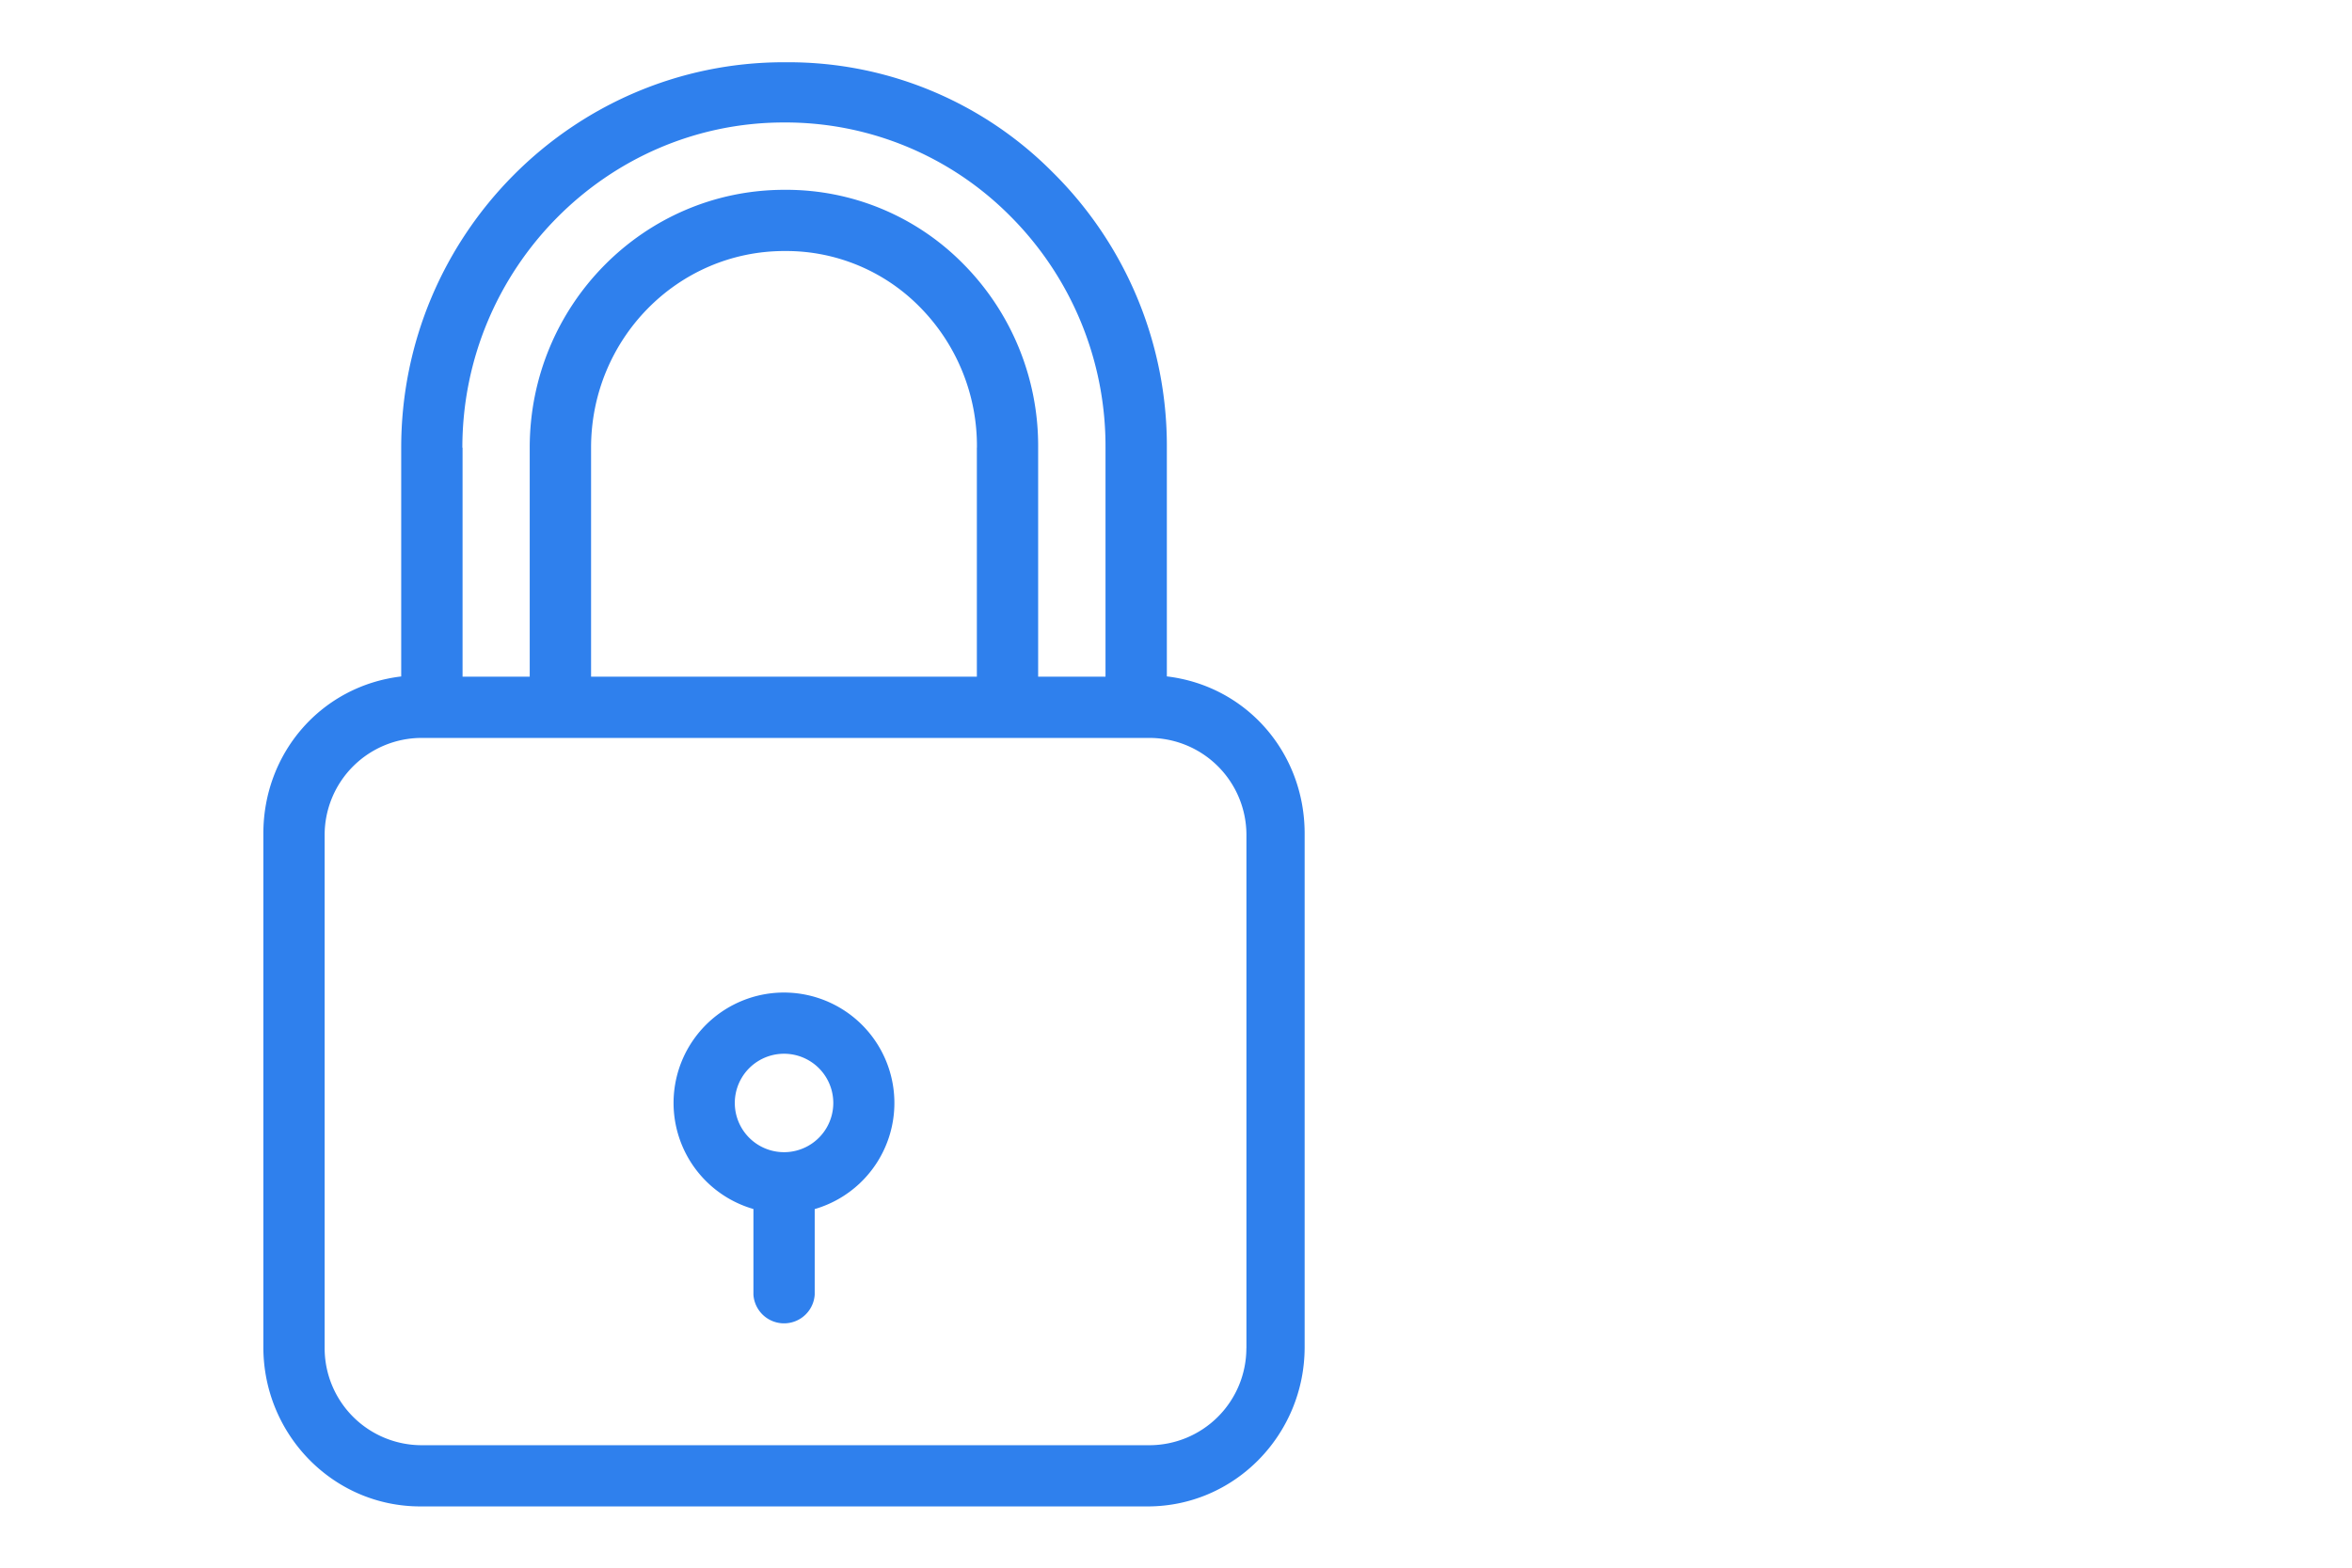<svg width="36" height="24" fill="none" xmlns="http://www.w3.org/2000/svg"><path d="M17.86 10.356V6.853a5.893 5.893 0 0 0-1.752-4.22 5.694 5.694 0 0 0-4.035-1.68h-.077c-3.229.002-5.855 2.648-5.855 5.9v3.503c-1.22.145-2.11 1.168-2.11 2.405v7.863c0 1.336 1.067 2.438 2.403 2.438h11.132c1.336 0 2.403-1.102 2.403-2.438V12.76c0-1.237-.89-2.26-2.11-2.405ZM7.077 6.853c0-2.736 2.208-4.978 4.922-4.978h.007a4.843 4.843 0 0 1 3.44 1.416 4.982 4.982 0 0 1 1.475 3.562v3.506H15.89V6.853a3.955 3.955 0 0 0-1.166-2.833 3.799 3.799 0 0 0-2.688-1.114h-.03c-2.156 0-3.898 1.772-3.898 3.947v3.506H7.08V6.853Zm7.875 0v3.506H9.047V6.853c0-1.658 1.32-3.01 2.96-3.01h.03a2.866 2.866 0 0 1 2.028.843 3.024 3.024 0 0 1 .888 2.167Zm4.125 13.786a1.486 1.486 0 0 1-1.486 1.486H6.455a1.486 1.486 0 0 1-1.486-1.486v-7.856a1.486 1.486 0 0 1 1.486-1.486h11.137a1.486 1.486 0 0 1 1.486 1.486v7.856Z" fill="#2F80ED"/><path d="M12 15.195a1.69 1.69 0 0 0-.468 3.314v1.311a.47.47 0 0 0 .938 0v-1.31a1.691 1.691 0 0 0-.47-3.315Zm0 2.444a.753.753 0 1 1 .001-1.507.753.753 0 0 1 0 1.507Z" fill="#2F80ED"/></svg>